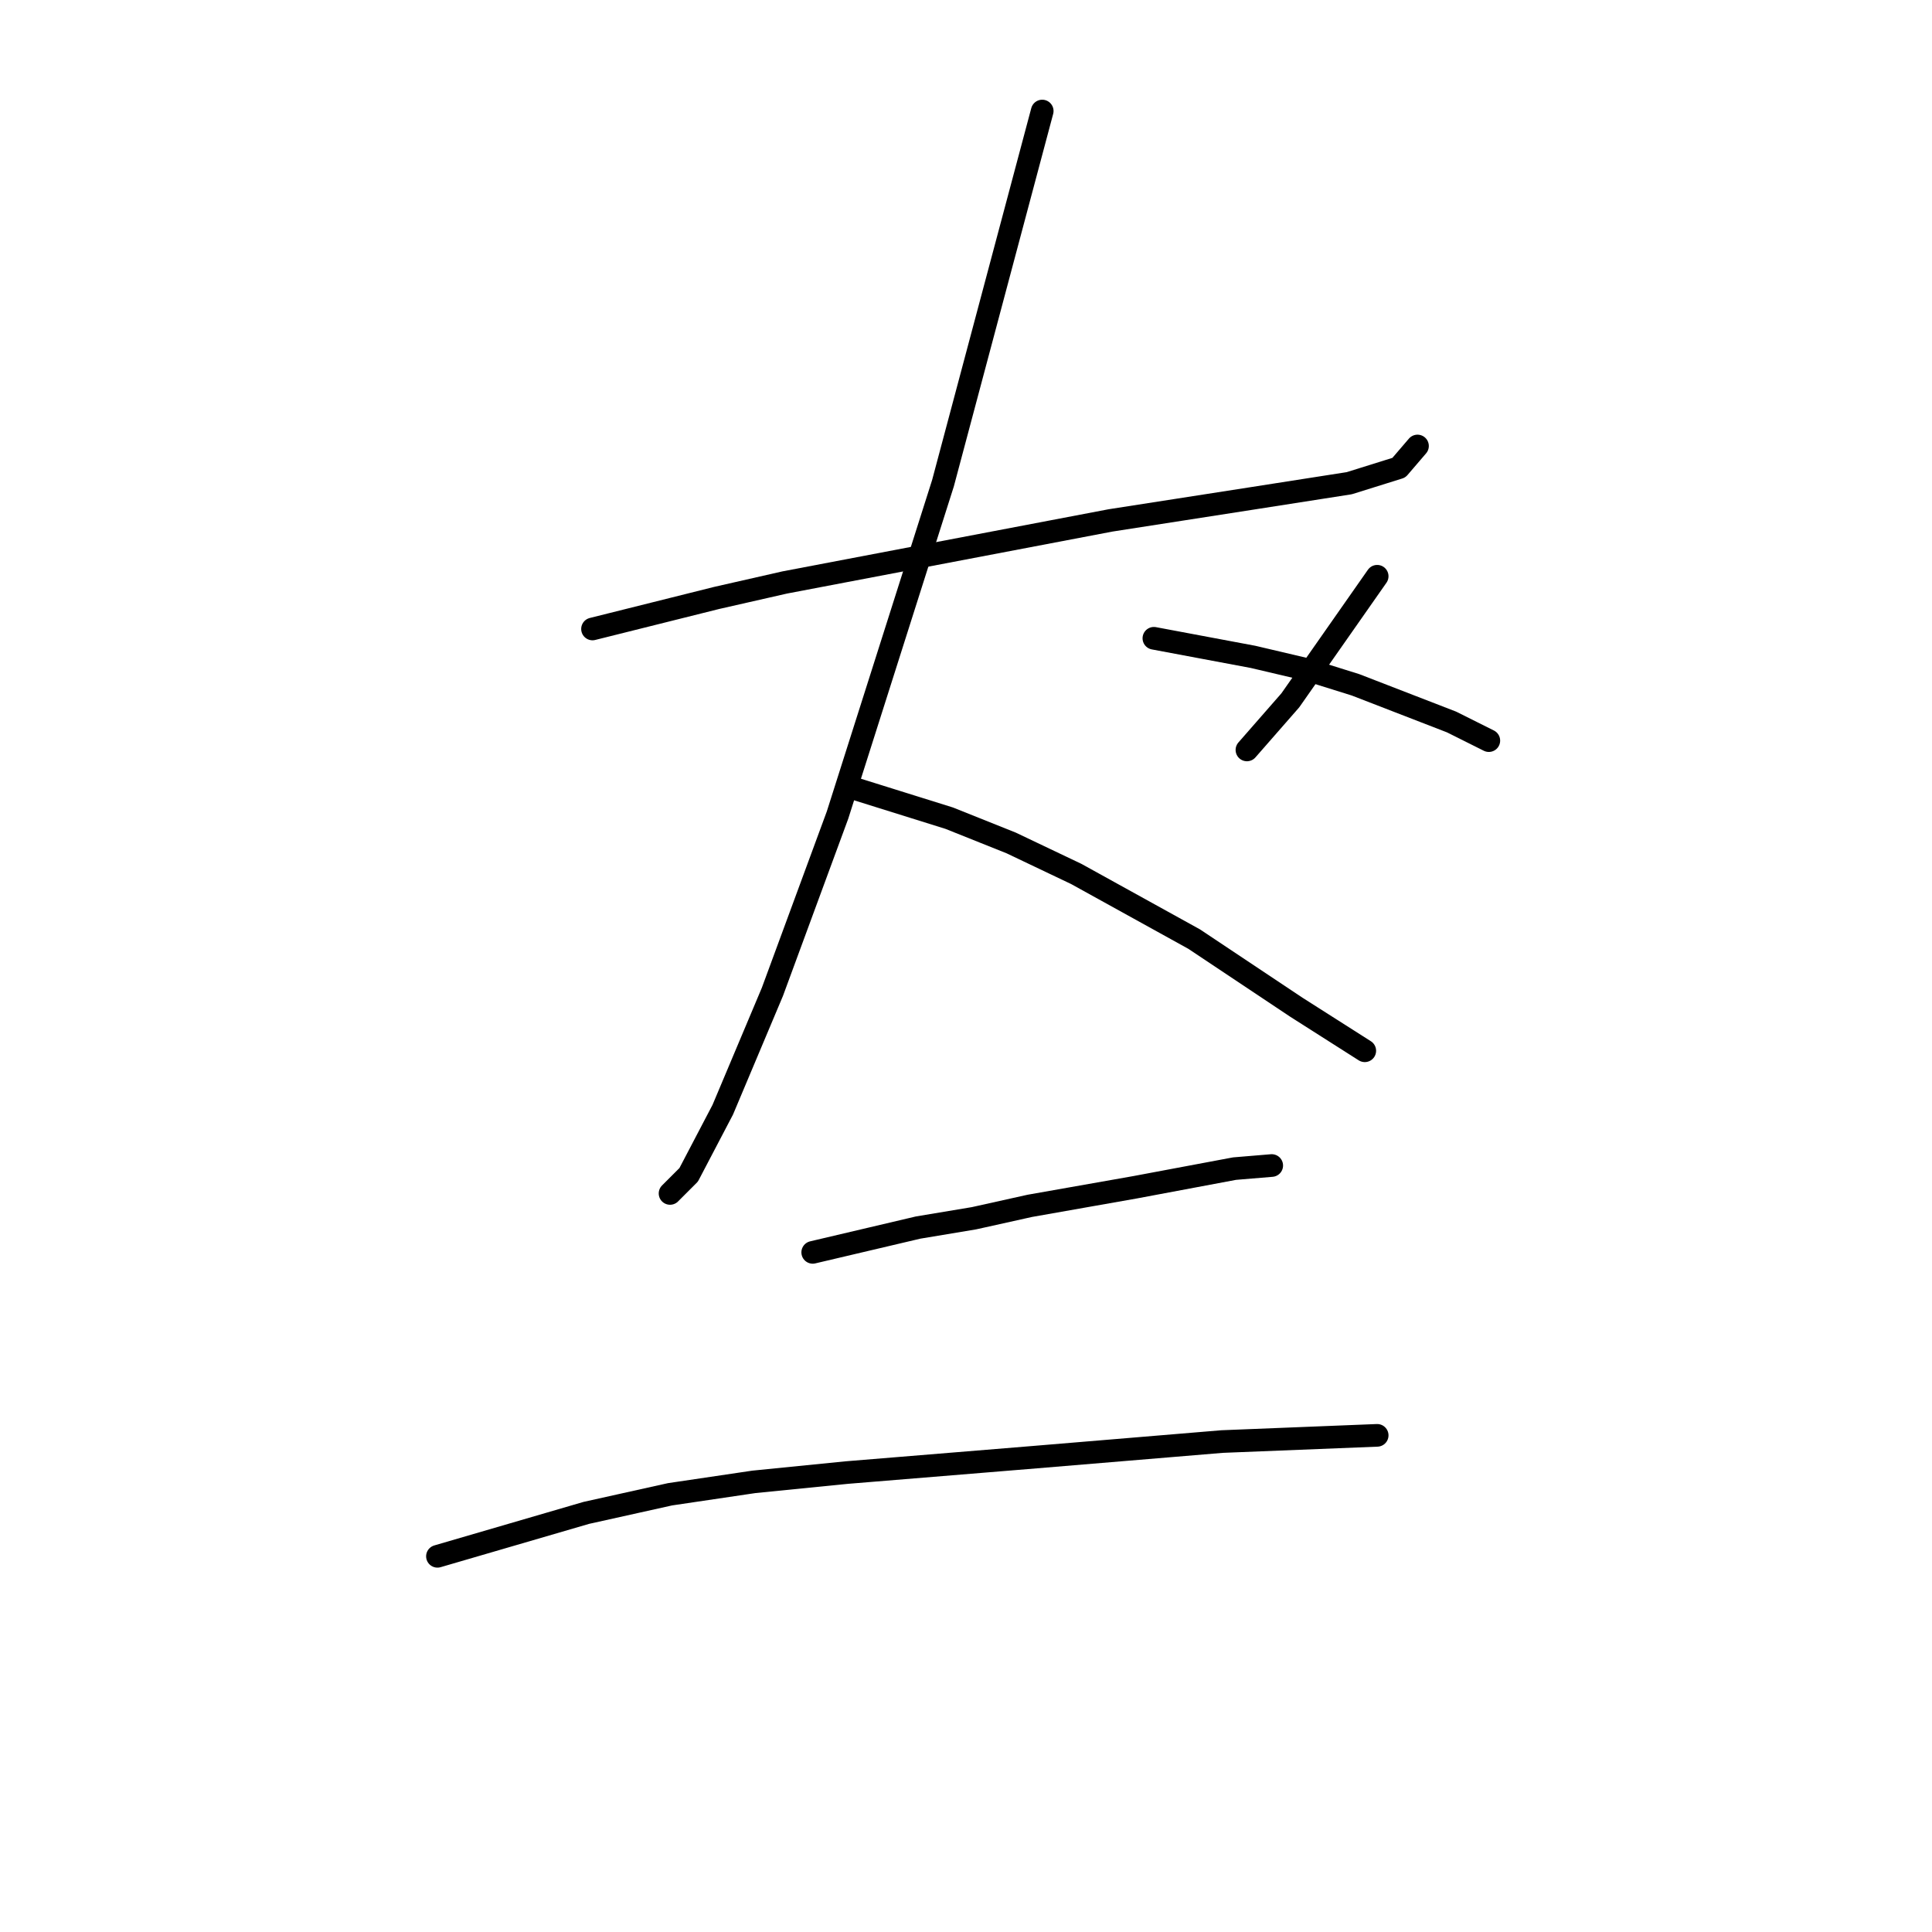 <?xml version="1.0" standalone="no"?>
    <svg width="256" height="256" xmlns="http://www.w3.org/2000/svg" version="1.1">
    <polyline stroke="black" stroke-width="3" stroke-linecap="round" fill="transparent" stroke-linejoin="round" points="78.511 83.342 86.73 81.288 94.95 79.233 103.991 77.178 147.141 68.959 165.634 66.082 178.785 64.027 185.36 61.972 187.826 59.096 187.826 59.096 " />
        <polyline stroke="black" stroke-width="3" stroke-linecap="round" fill="transparent" stroke-linejoin="round" points="138.1 14.712 131.525 39.37 124.95 64.027 110.977 108 102.347 131.424 95.771 147.041 91.251 155.671 88.785 158.137 88.785 158.137 " />
        <polyline stroke="black" stroke-width="3" stroke-linecap="round" fill="transparent" stroke-linejoin="round" points="112.621 104.301 119.196 106.356 125.771 108.411 133.991 111.698 142.621 115.808 158.237 124.438 171.799 133.479 180.84 139.233 180.84 139.233 " />
        <polyline stroke="black" stroke-width="3" stroke-linecap="round" fill="transparent" stroke-linejoin="round" points="182.484 76.356 176.73 84.575 170.977 92.794 165.224 99.37 165.224 99.37 " />
        <polyline stroke="black" stroke-width="3" stroke-linecap="round" fill="transparent" stroke-linejoin="round" points="152.895 84.575 159.47 85.808 166.045 87.041 173.032 88.685 179.607 90.74 192.347 95.671 197.278 98.137 197.278 98.137 " />
        <polyline stroke="black" stroke-width="3" stroke-linecap="round" fill="transparent" stroke-linejoin="round" points="107.689 165.945 114.676 164.301 121.662 162.657 129.059 161.424 136.456 159.781 150.429 157.315 163.58 154.849 168.511 154.438 168.511 154.438 " />
        <polyline stroke="black" stroke-width="3" stroke-linecap="round" fill="transparent" stroke-linejoin="round" points="57.963 206.219 67.826 203.342 77.689 200.465 88.785 198 99.881 196.356 112.21 195.123 137.278 193.068 161.936 191.013 182.484 190.191 182.484 190.191 " />
        </svg>